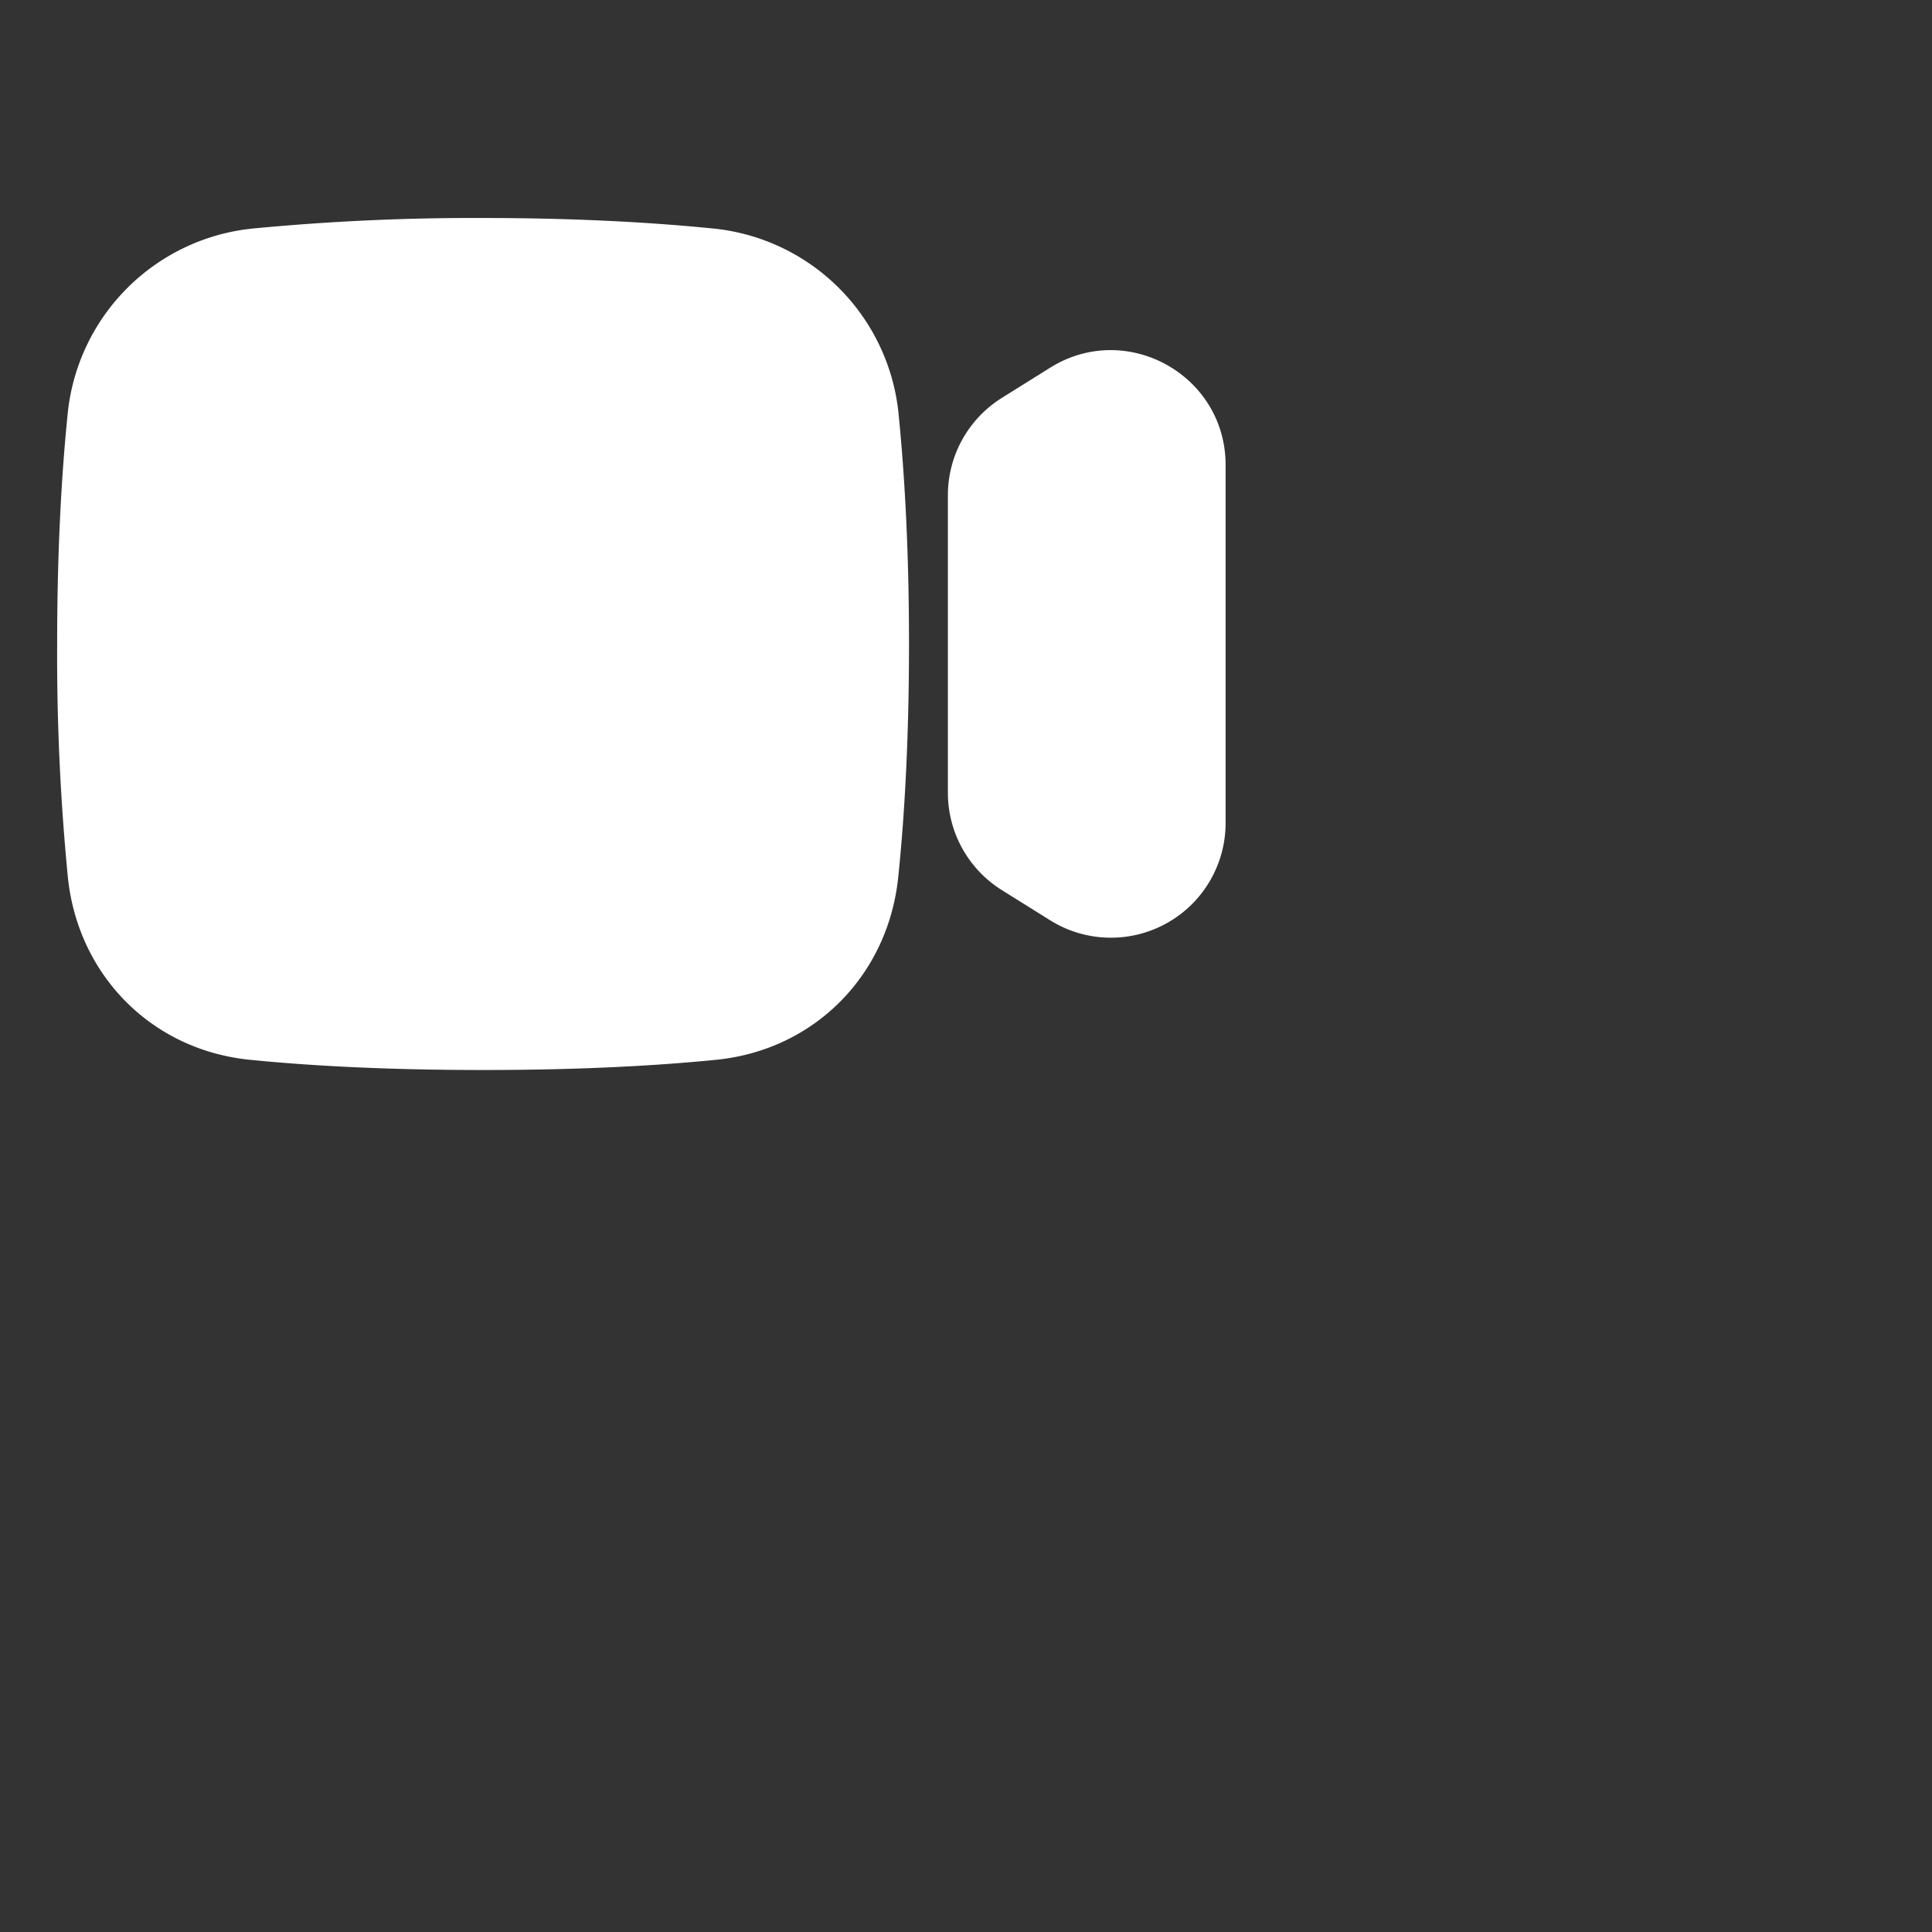 <?xml version="1.0" encoding="utf-8"?>
<svg fill="#FFFFFF" viewBox="0 0 24 24" xmlns="http://www.w3.org/2000/svg">
<rect x="0" y="0" width="24" height="24" fill="#333333" stroke="none"/>
<path _ngcontent-ng-c1909134112="" d="M10.667 8c0-1.166-.056-2.085-.124-2.77A1.946 1.946 0 0 0 8.77 3.458 28.074 28.074 0 0 0 6 3.333a28.1 28.1 0 0 0-2.769.125A1.946 1.946 0 0 0 1.459 5.23 28.074 28.074 0 0 0 1.334 8c0 1.203.06 2.143.131 2.833.095.923.777 1.618 1.7 1.71a28.65 28.65 0 0 0 2.836.124c1.23 0 2.16-.056 2.835-.124.923-.092 1.605-.787 1.7-1.71.071-.69.131-1.63.131-2.833Z" style="color: inherit"/>
<path _ngcontent-ng-c1909134112="" clip-rule="evenodd" d="M6 3.958a27.44 27.44 0 0 0-2.707.122 1.321 1.321 0 0 0-1.212 1.212A27.454 27.454 0 0 0 1.959 8c0 1.182.059 2.1.128 2.77.065.633.519 1.089 1.14 1.151.653.066 1.562.12 2.774.12 1.211 0 2.12-.054 2.773-.12.621-.062 1.075-.518 1.14-1.152.07-.669.128-1.587.128-2.769 0-1.146-.055-2.045-.121-2.708A1.321 1.321 0 0 0 8.708 4.08a27.454 27.454 0 0 0-2.707-.122ZM3.17 2.836A28.72 28.72 0 0 1 6 2.708c1.187 0 2.127.058 2.832.128a2.57 2.57 0 0 1 2.333 2.332c.07.706.127 1.645.127 2.832 0 1.224-.06 2.185-.134 2.897-.125 1.212-1.035 2.145-2.26 2.268-.697.07-1.648.127-2.897.127-1.25 0-2.2-.057-2.898-.127-1.225-.123-2.135-1.056-2.26-2.268A28.464 28.464 0 0 1 .71 8c0-1.187.057-2.126.128-2.832A2.57 2.57 0 0 1 3.17 2.836Z" fill-rule="evenodd" style="color: inherit"/>
<path _ngcontent-ng-c1909134112="" d="M14.6 5.777v4.446a.8.8 0 0 1-1.224.679l-.6-.375a.8.8 0 0 1-.376-.679V6.152a.8.8 0 0 1 .376-.679l.357-.223.243-.152a.8.8 0 0 1 1.224.679Z" style="color: inherit"/>
<path _ngcontent-ng-c1909134112="" clip-rule="evenodd" d="M13.707 10.372a.175.175 0 0 0 .268-.149V5.777a.175.175 0 0 0-.268-.149l-.243.152-.357.223a.175.175 0 0 0-.082.149v3.696c0 .06.03.117.082.149l.6.375Zm1.518-.149a1.425 1.425 0 0 1-2.18 1.209l-.6-.375a1.425 1.425 0 0 1-.67-1.209V6.152c0-.492.253-.948.67-1.209l.6-.375c.948-.593 2.18.09 2.18 1.209v4.446Z" fill-rule="evenodd" style="color: inherit"/>
</svg>